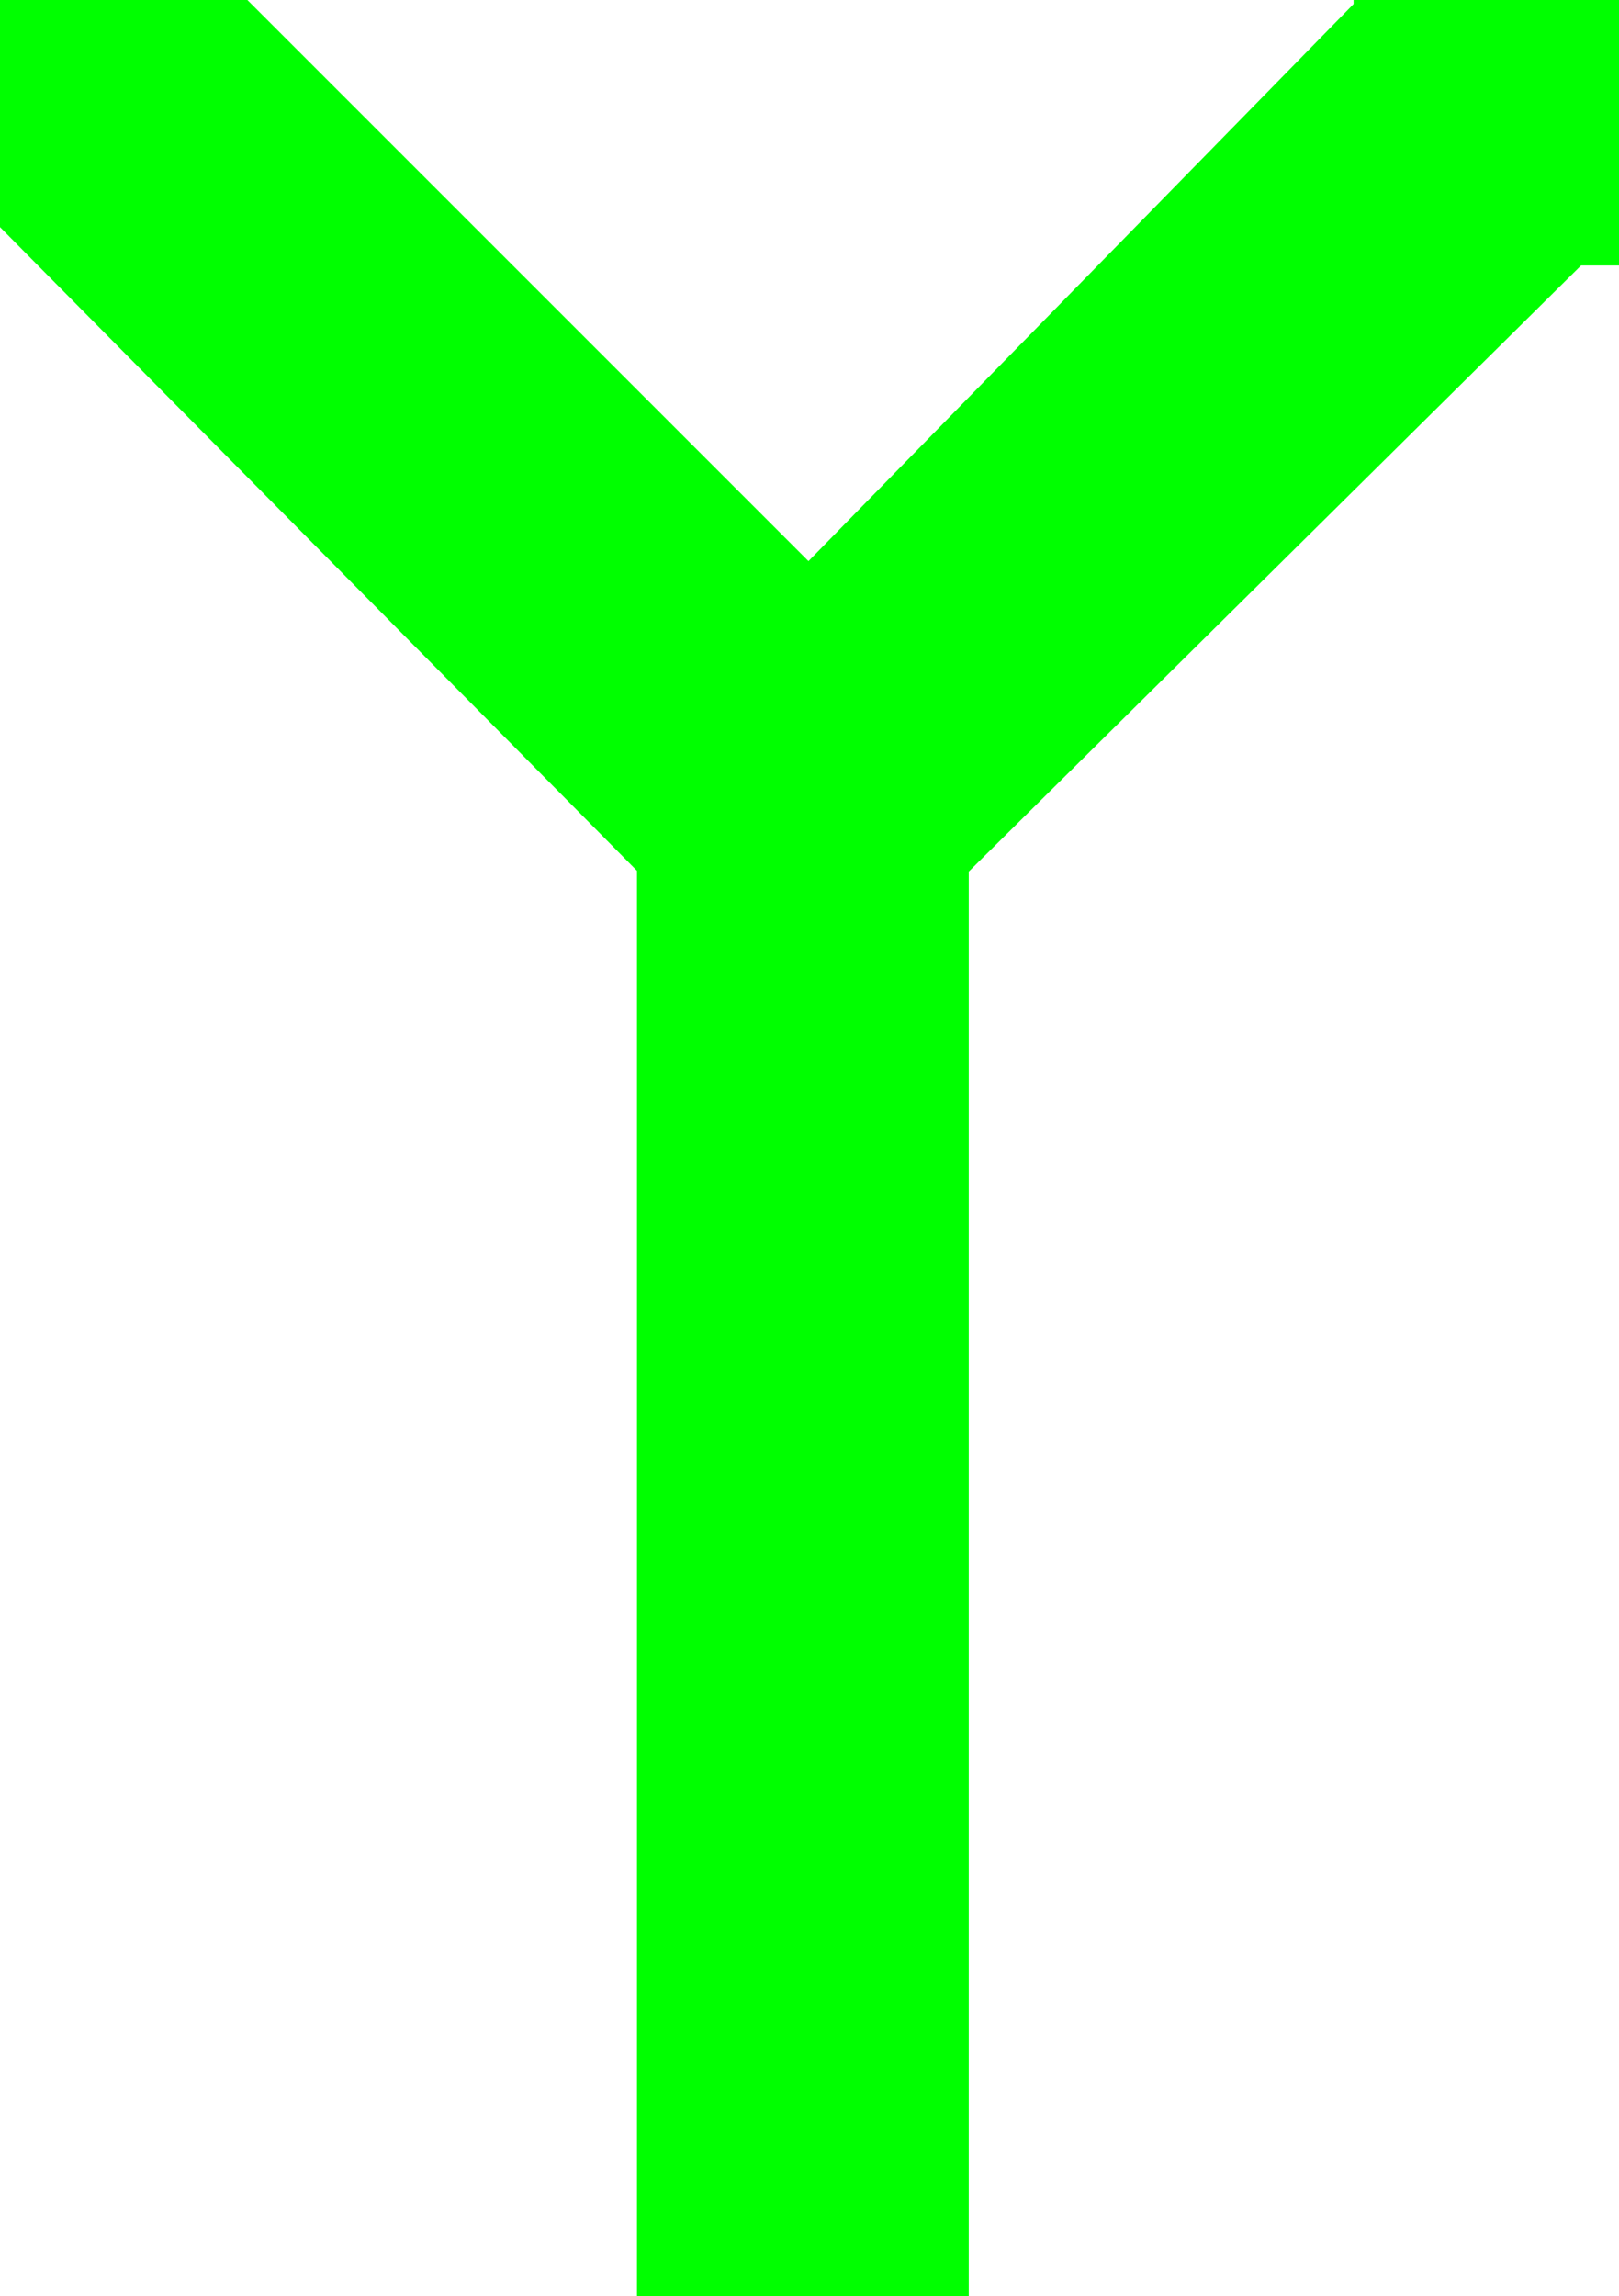 <svg xmlns="http://www.w3.org/2000/svg" xmlns:xlink="http://www.w3.org/1999/xlink" version="1.1" width="12.2" height="17.3" viewBox="0.9 0.4 12.2 17.3">
  <!-- Exported by Scratch - http://scratch.mit.edu/ -->
  <g id="ID0.14162403484806418">
    <path id="ID0.9986067432910204" fill="#00ff00" stroke="none" d="M 12.1 1.4 L 12.1 1.7 L 7.2 6.55 L 7.2 16.7 L 6.7 16.7 L 6.7 6.55 L 1.9 1.7 L 1.9 1.4 L 2.35 1.4 L 7 6.05 L 11.55 1.4 L 12.1 1.4 " stroke-width="1"/>
    <path id="ID0.000379147008061409" fill="none" stroke="#00ff00" stroke-width="2" stroke-linecap="square" stroke-linejoin="miter" d="M 12.1 1.4 L 11.55 1.4 L 7 6.05 L 2.35 1.4 L 1.9 1.4 L 1.9 1.7 L 6.7 6.55 L 6.7 16.7 L 7.2 16.7 L 7.2 6.55 L 12.1 1.7 L 12.1 1.4 "/>
  </g>
</svg>